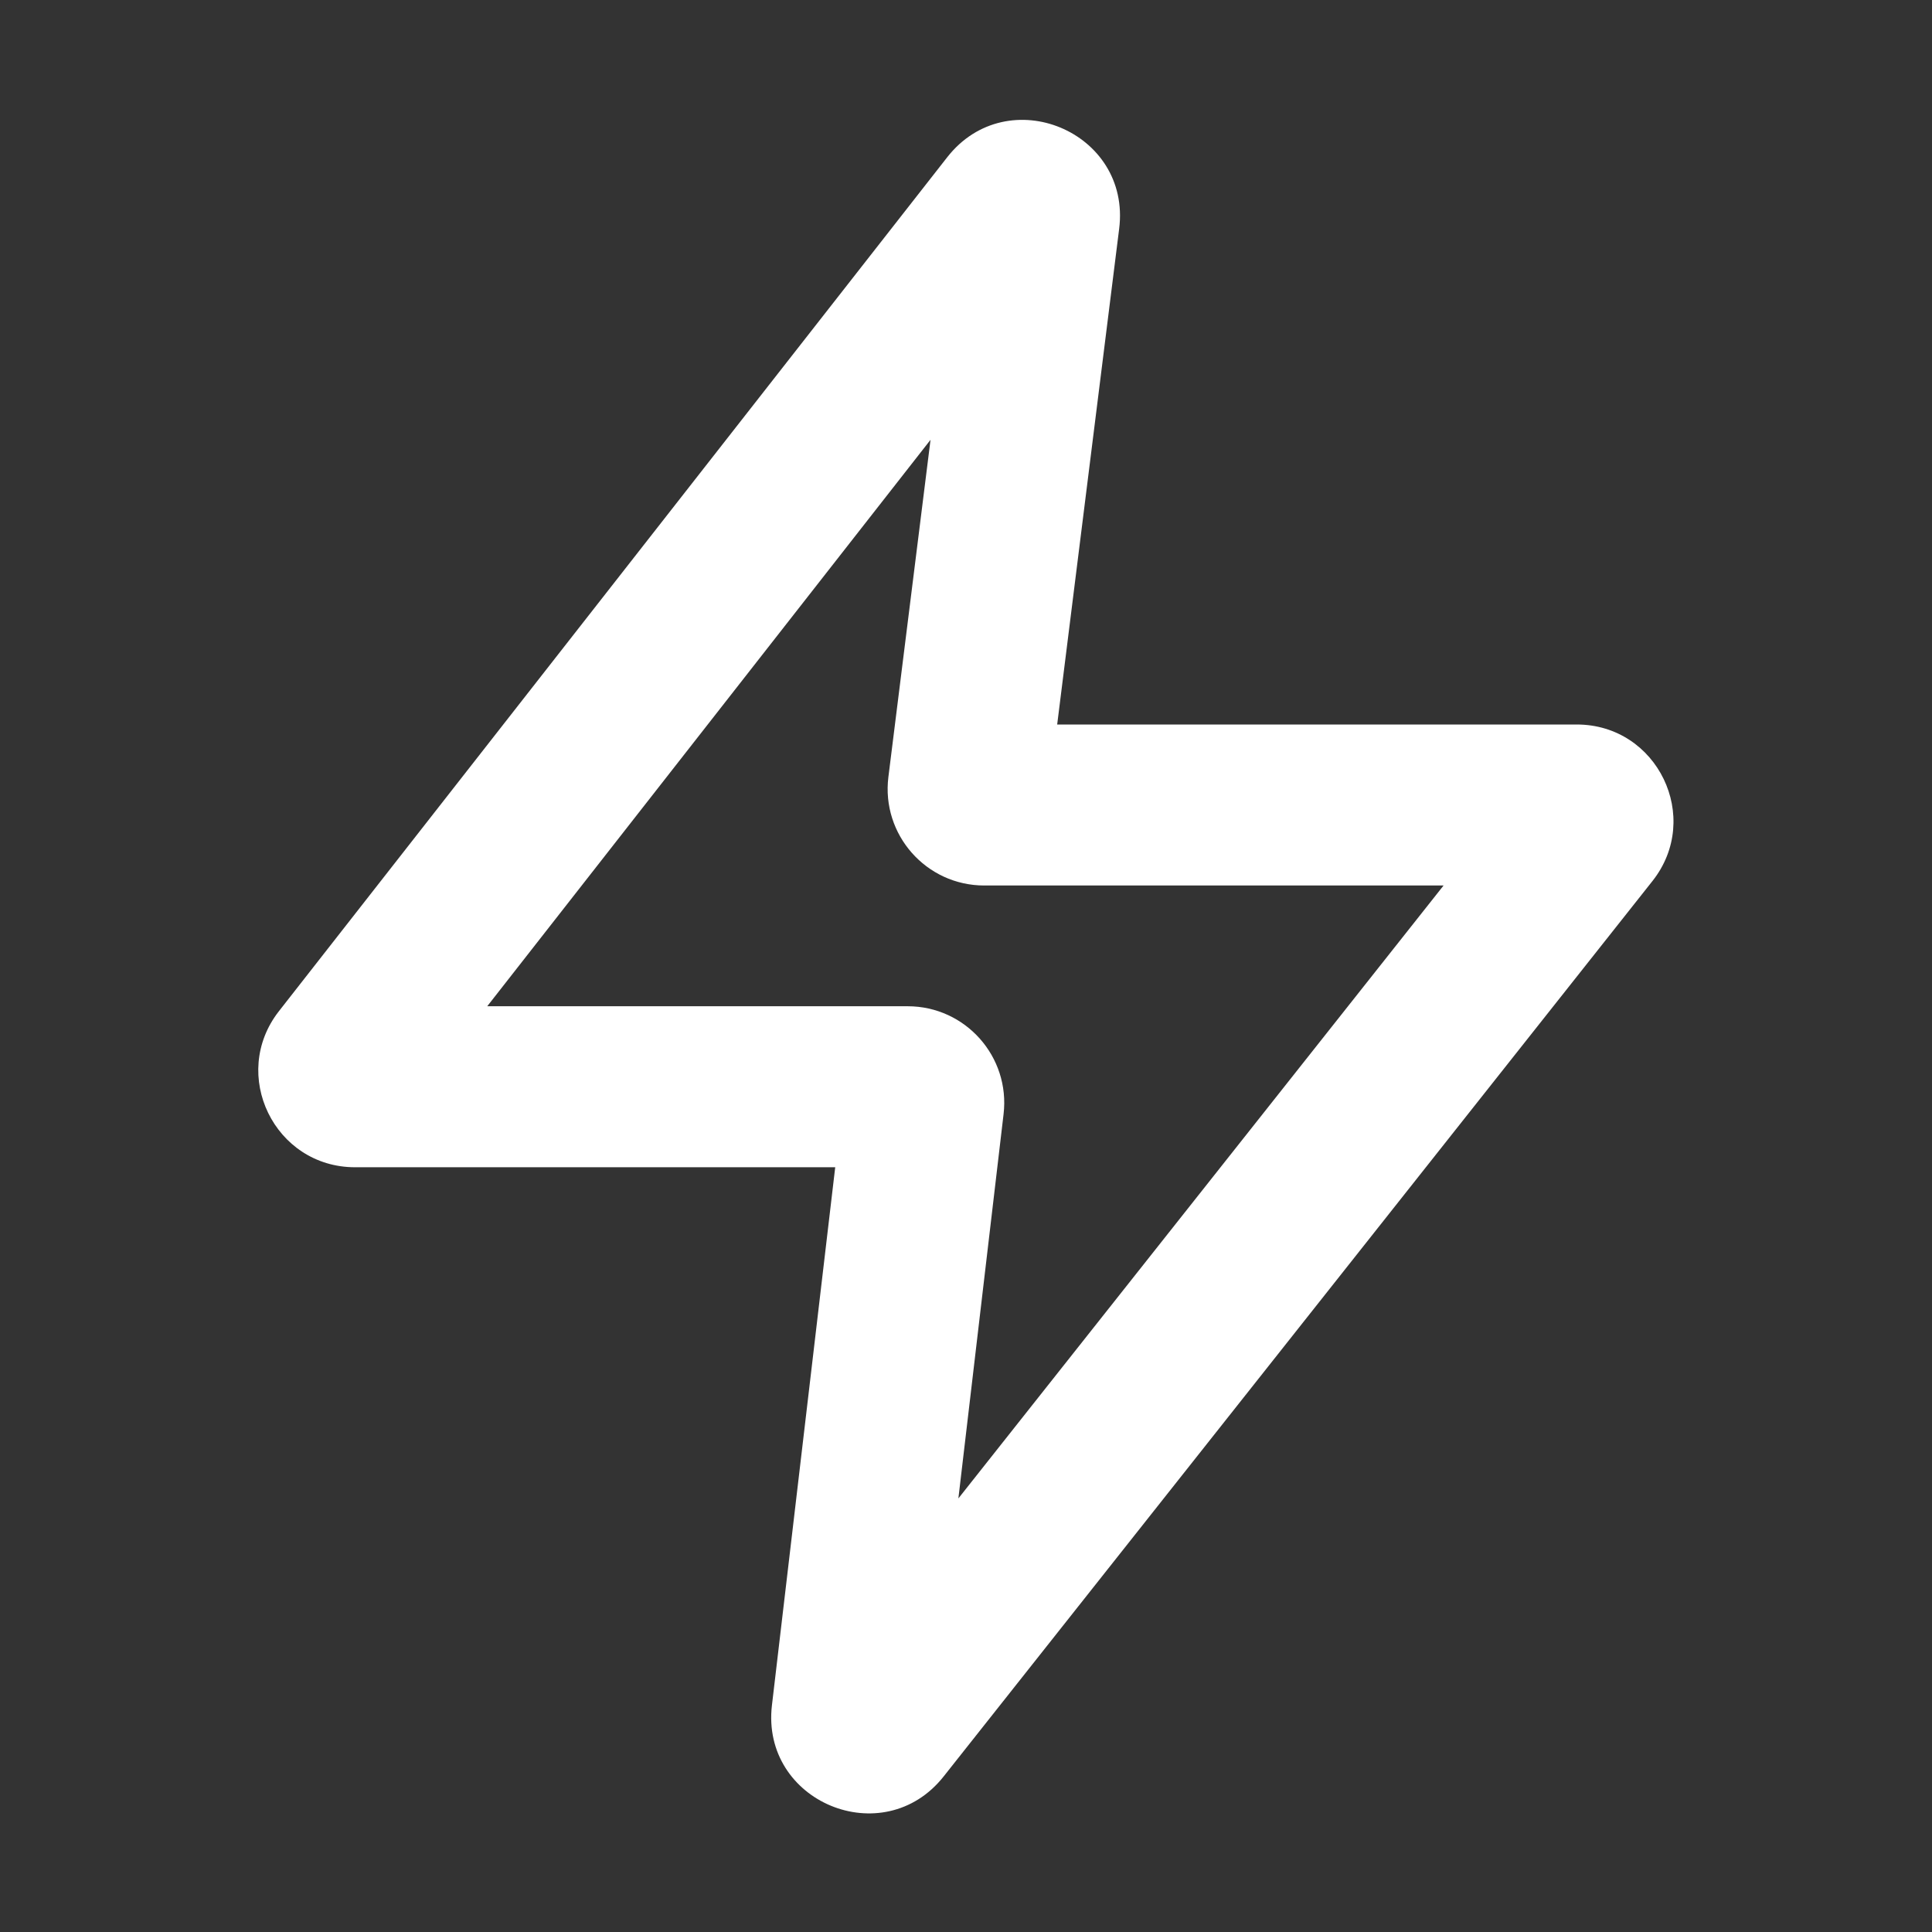 <svg width="36" height="36" viewBox="0 0 36 36" fill="none" xmlns="http://www.w3.org/2000/svg">
<rect x="0" y="0" width="36" height="36" fill="#333333" stroke="none"/>
<path fill-rule="evenodd" clip-rule="evenodd" d="M17.339 8.195L9.079 18.75H16.913C17.99 18.75 18.826 19.69 18.7 20.761L17.858 27.921L26.899 16.5H18.34C17.257 16.5 16.42 15.551 16.554 14.477L17.339 8.195ZM17.65 2.93C18.776 1.492 21.081 2.45 20.854 4.262L19.699 13.5H29.38C30.885 13.5 31.725 15.237 30.791 16.417L17.583 33.102C16.457 34.524 14.172 33.576 14.384 31.774L15.563 21.75H6.616C5.115 21.75 4.274 20.022 5.198 18.841L17.65 2.93Z" fill="white"/>
</svg>

